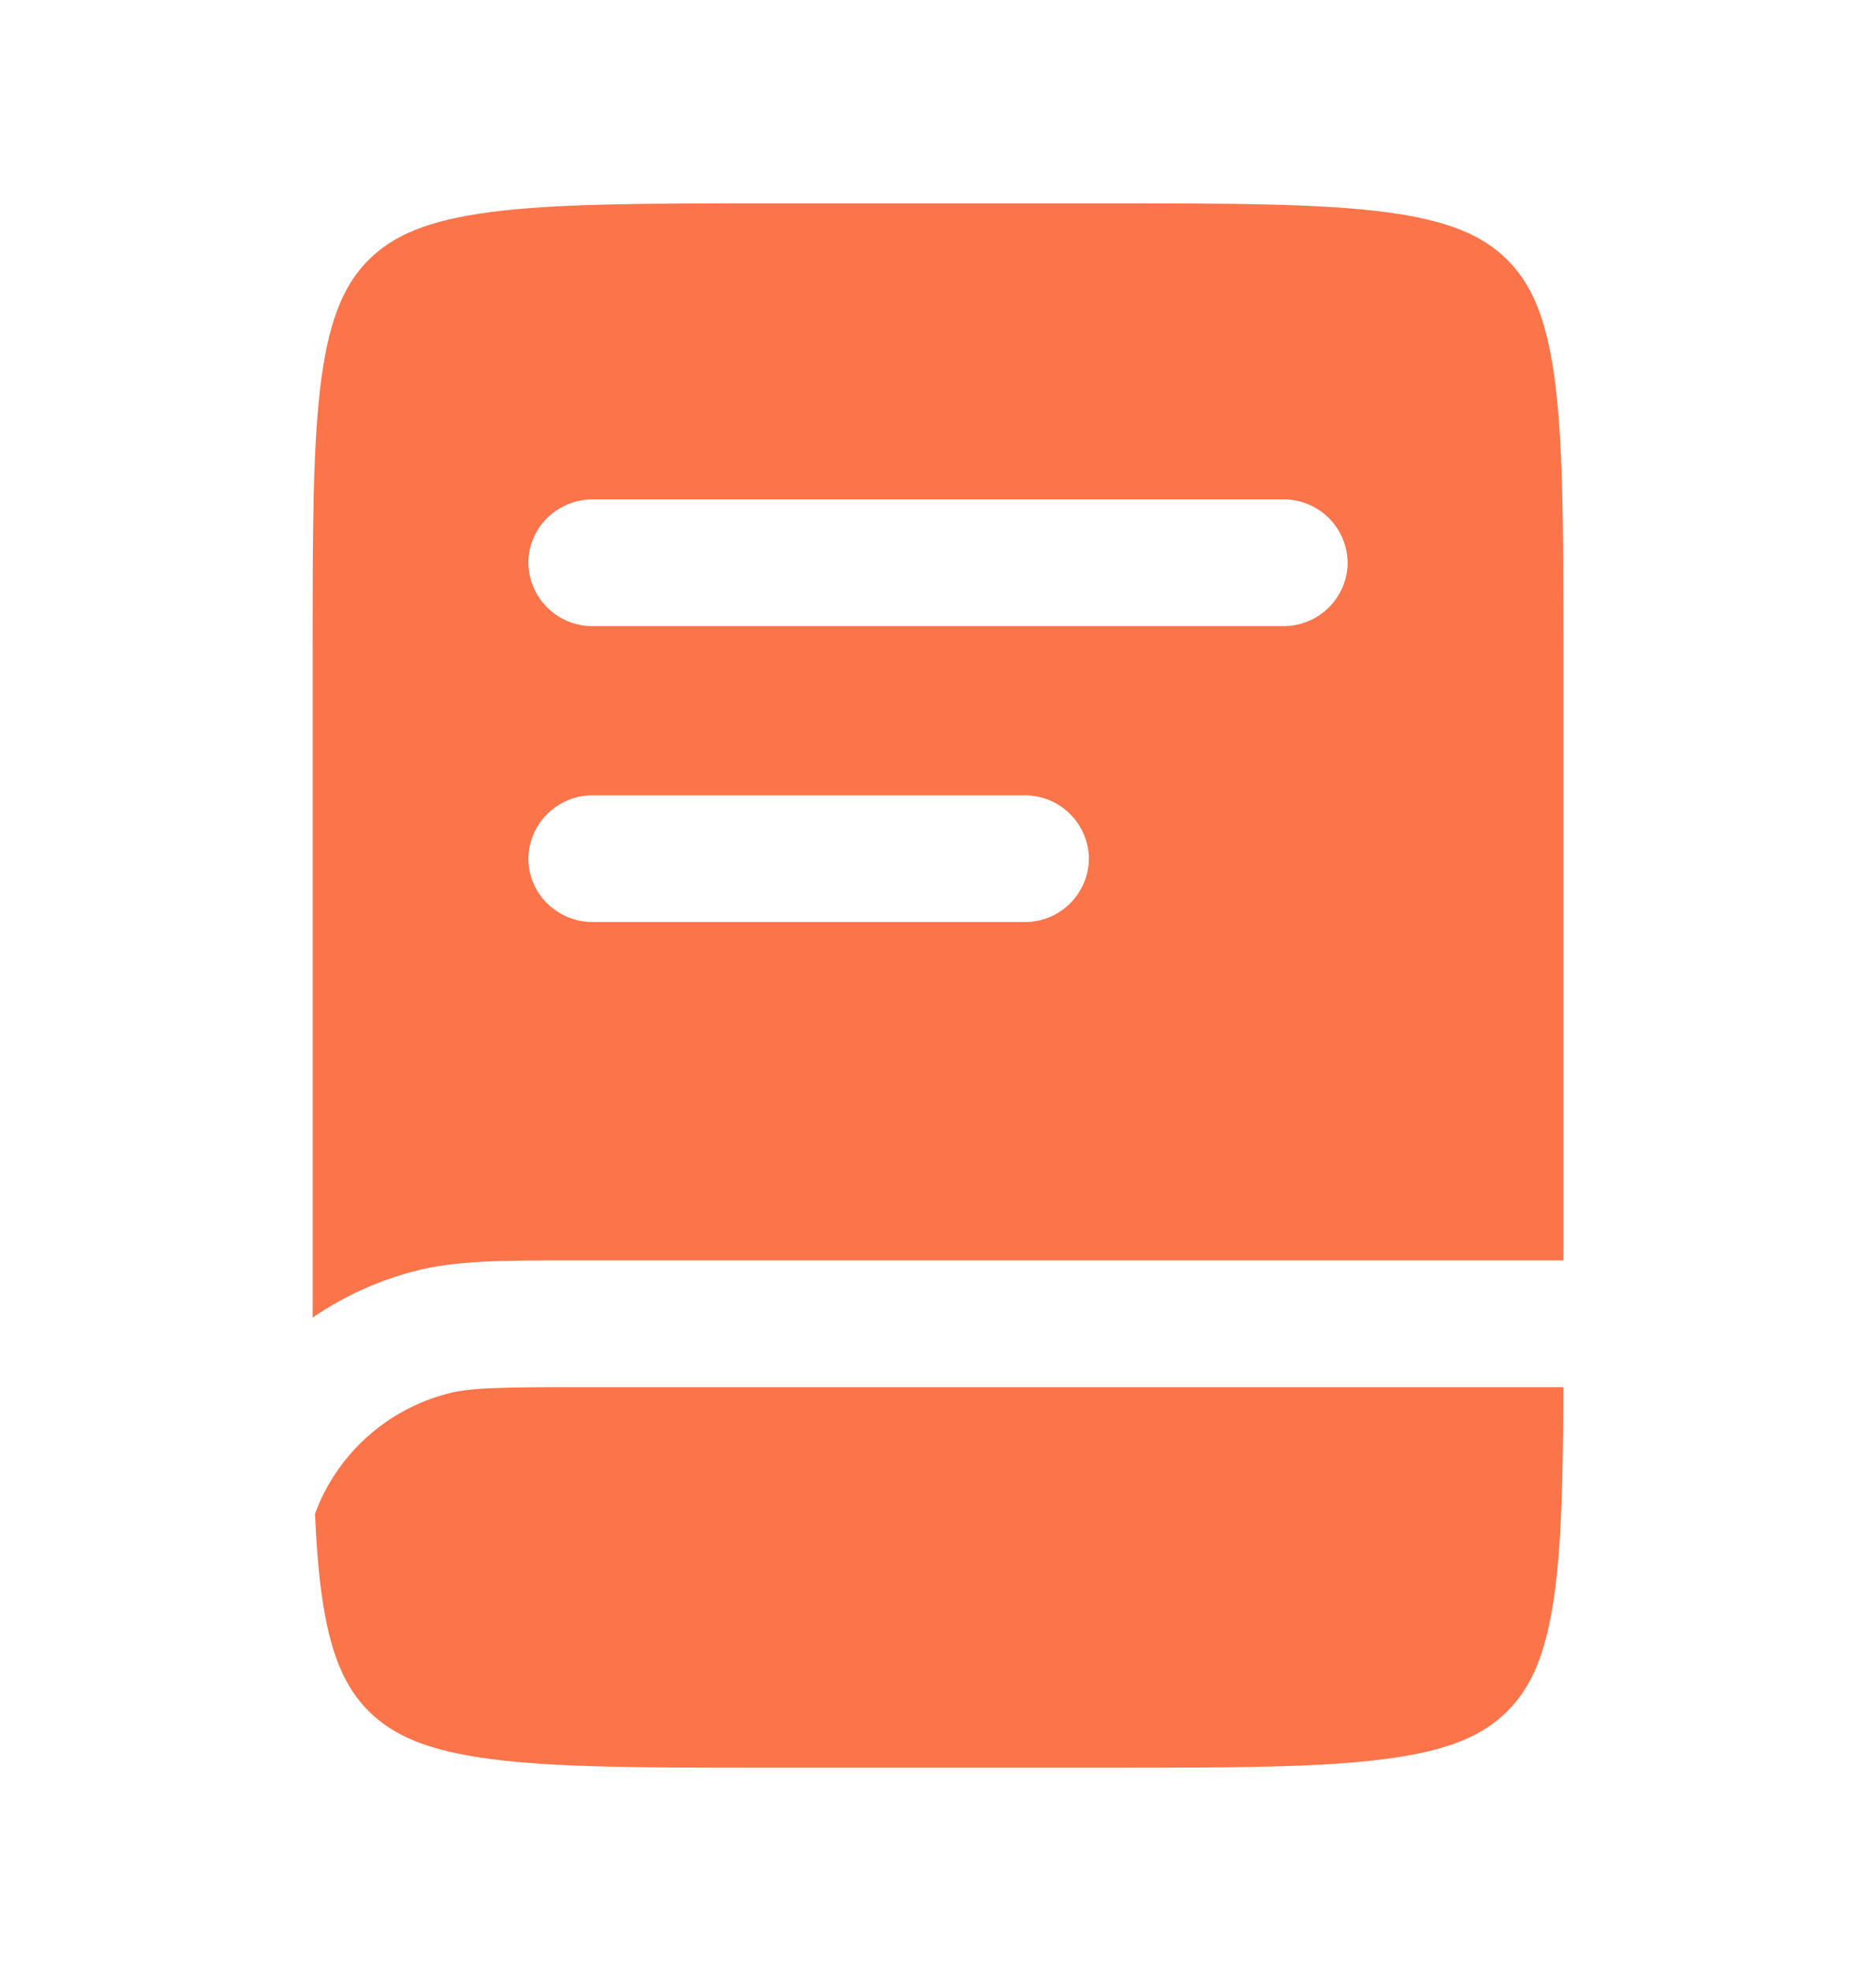 <svg xmlns="http://www.w3.org/2000/svg" width="20" height="21" viewBox="0 0 20 21" fill="none">
    <path fill-rule="evenodd" clip-rule="evenodd"
        d="M5.226 2.26C4.551 2.349 4.194 2.511 3.939 2.76C3.685 3.01 3.519 3.36 3.428 4.021C3.335 4.702 3.333 5.604 3.333 6.896V14.038C3.663 13.812 4.029 13.645 4.416 13.544C4.856 13.428 5.369 13.428 6.122 13.429H16.667V6.897C16.667 5.604 16.665 4.702 16.572 4.021C16.481 3.36 16.315 3.01 16.061 2.76C15.806 2.511 15.449 2.349 14.774 2.26C14.079 2.169 13.159 2.167 11.839 2.167H8.161C6.841 2.167 5.921 2.169 5.226 2.26ZM5.633 5.996C5.633 5.623 5.941 5.32 6.322 5.32H13.678C13.859 5.319 14.033 5.389 14.162 5.515C14.292 5.642 14.365 5.815 14.367 5.995C14.366 6.176 14.292 6.349 14.163 6.476C14.034 6.602 13.859 6.673 13.678 6.671H6.322C6.141 6.673 5.967 6.603 5.838 6.476C5.708 6.35 5.635 6.177 5.633 5.996ZM6.322 8.474C6.141 8.472 5.967 8.542 5.838 8.669C5.708 8.795 5.635 8.968 5.633 9.149C5.633 9.522 5.941 9.824 6.322 9.824H10.919C11.1 9.826 11.274 9.756 11.404 9.63C11.533 9.503 11.607 9.33 11.609 9.149C11.607 8.968 11.533 8.796 11.404 8.669C11.275 8.542 11.1 8.472 10.919 8.474H6.322Z"
        fill="#FC744A" />
    <path
        d="M6.228 14.779H16.667C16.664 15.721 16.649 16.424 16.573 16.979C16.482 17.64 16.316 17.99 16.062 18.24C15.807 18.489 15.45 18.652 14.775 18.74C14.08 18.832 13.16 18.834 11.84 18.834H8.161C6.841 18.834 5.921 18.832 5.226 18.741C4.551 18.652 4.194 18.489 3.939 18.24C3.685 17.99 3.519 17.64 3.428 16.979C3.394 16.729 3.372 16.448 3.358 16.129C3.473 15.817 3.661 15.538 3.908 15.315C4.154 15.092 4.451 14.932 4.773 14.848C5.014 14.785 5.328 14.779 6.228 14.779Z"
        fill="#FC744A" />
</svg>